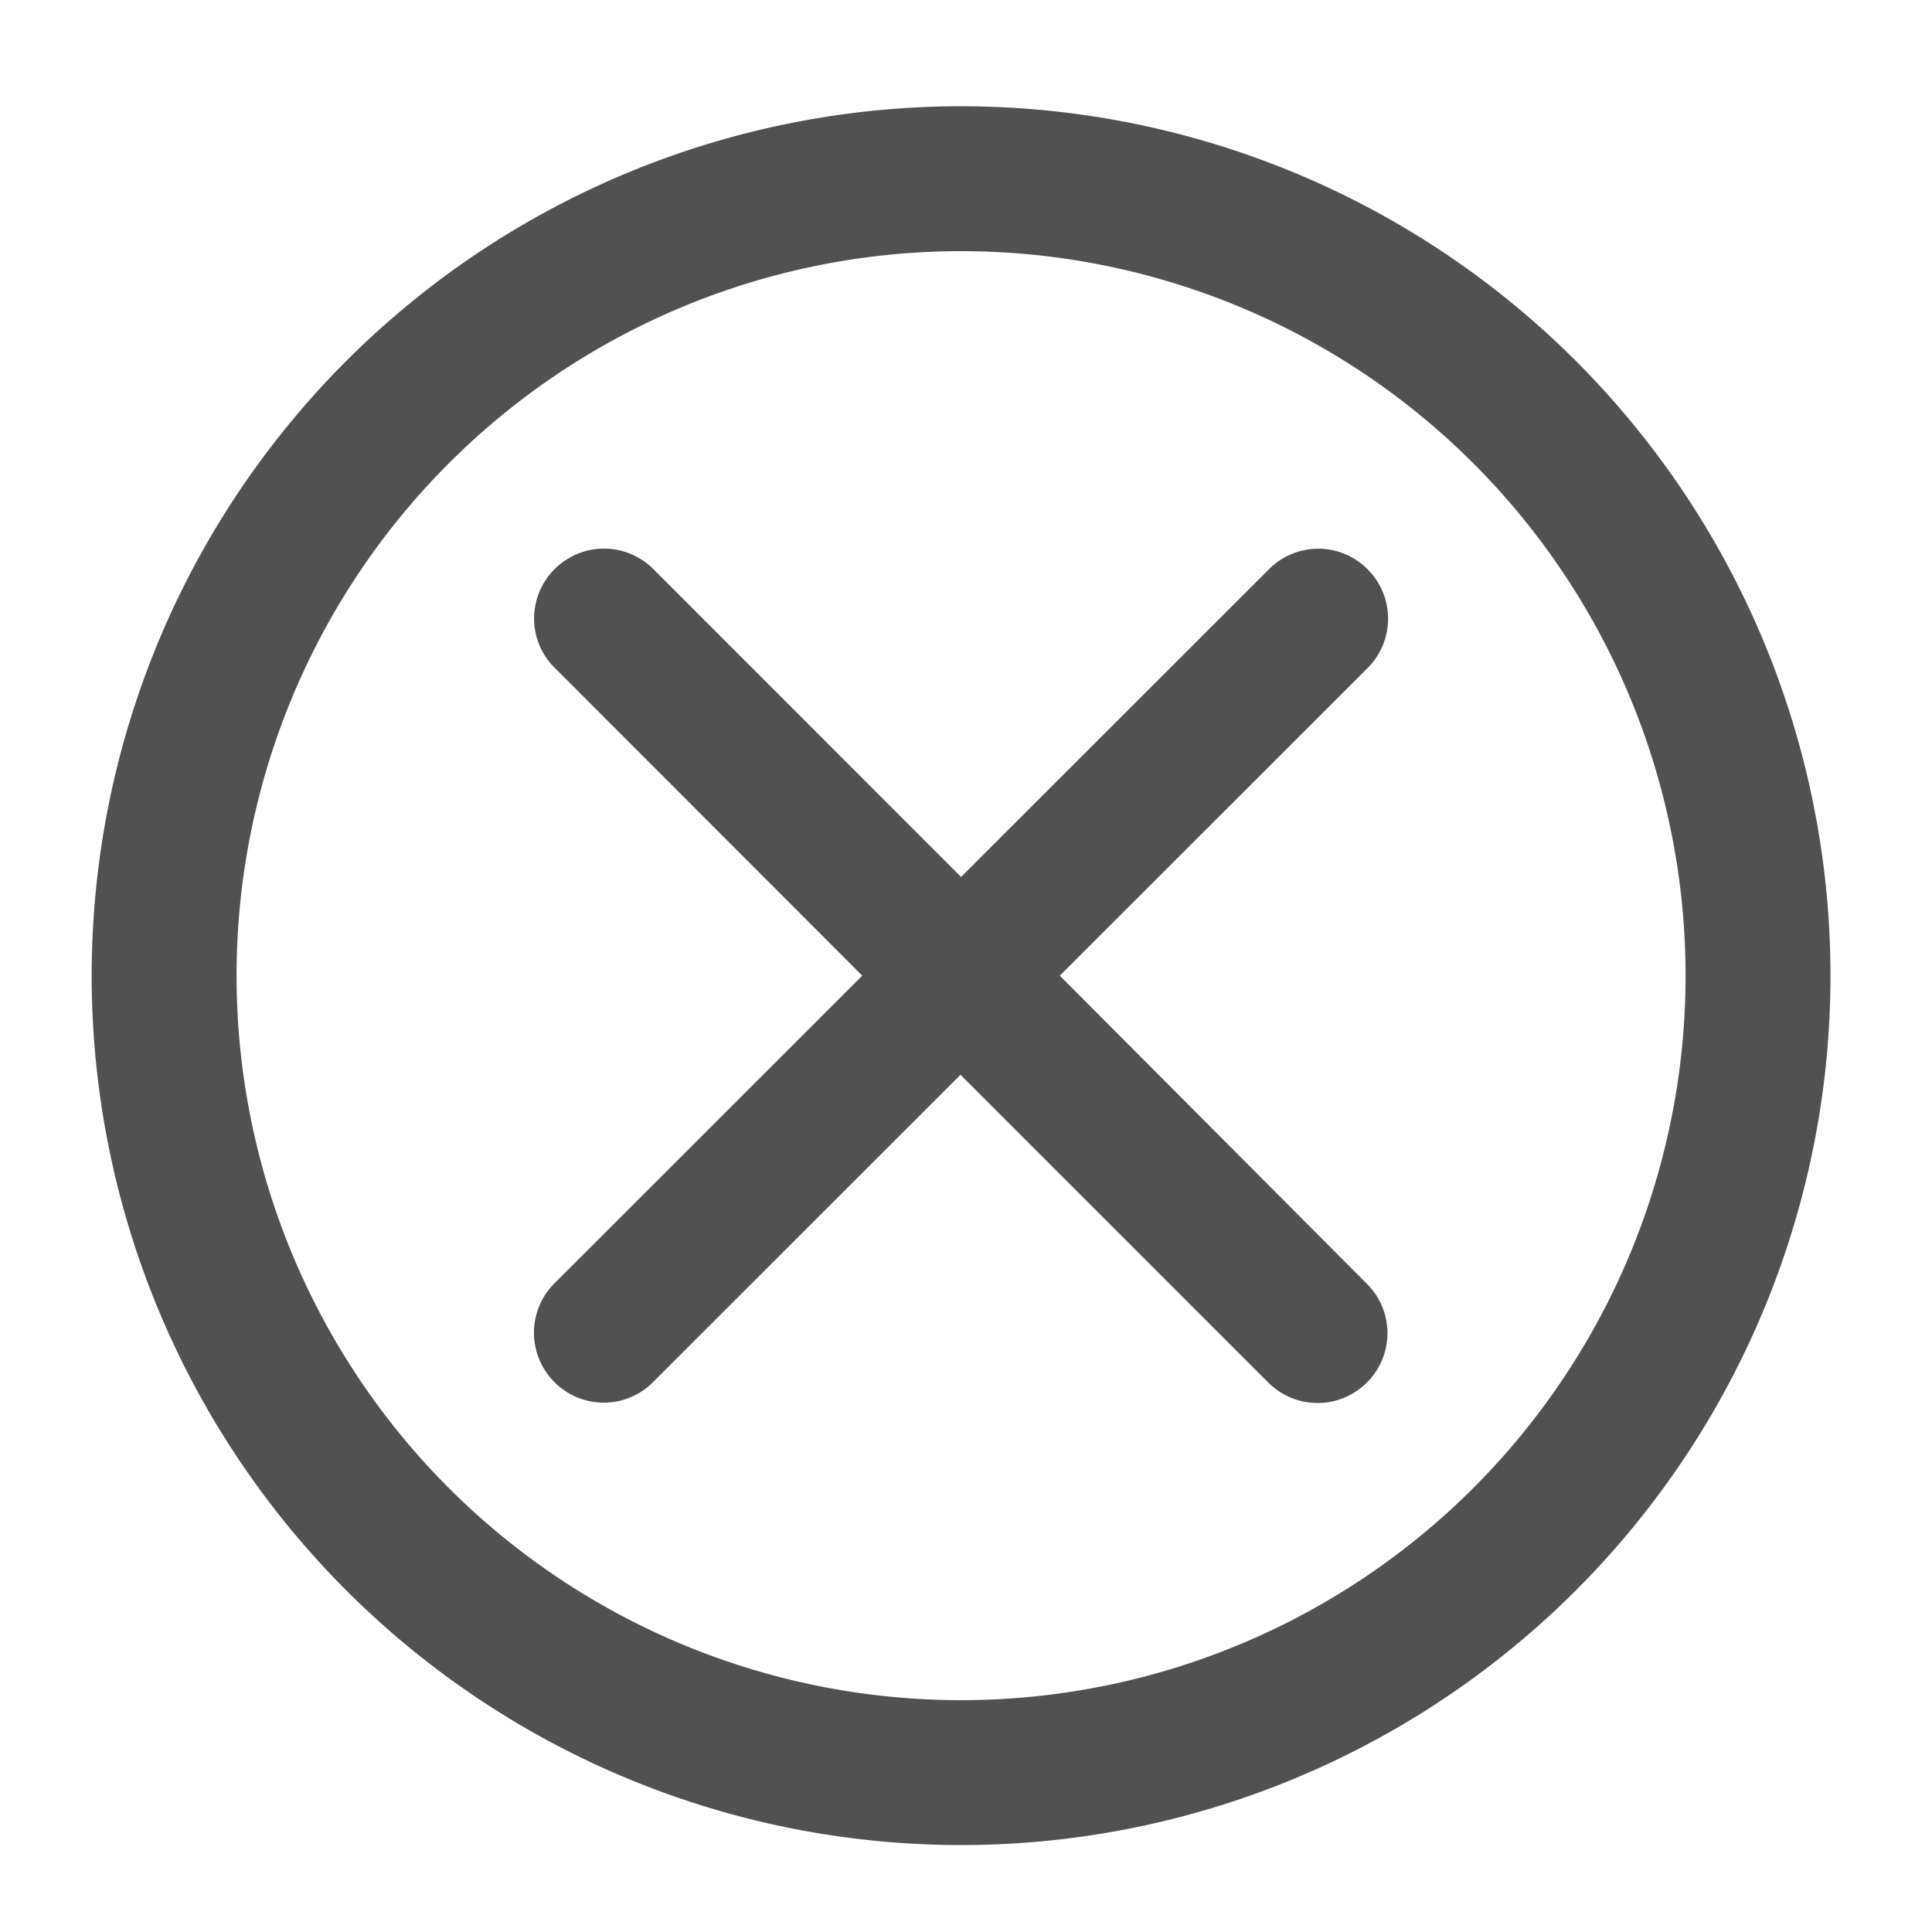 <svg id="图层_1" data-name="图层 1" xmlns="http://www.w3.org/2000/svg" viewBox="0 0 200 200"><defs><style>.cls-1,.cls-2{fill:#515151;}.cls-2{stroke:#515151;stroke-miterlimit:10;stroke-width:1.4px;}</style></defs><path class="cls-1" d="M99.49,176a75,75,0,1,0-75-75,75,75,0,0,0,75,75Zm0,15a90,90,0,1,1,90-90A90,90,0,0,1,99.49,191Z"/><path class="cls-2" d="M99.49,91.77,67.13,59.4a6.51,6.51,0,0,0-9.21,0h0a6.49,6.49,0,0,0-.06,9.18l0,0L90.25,101,57.88,133.36a6.52,6.52,0,0,0,0,9.21h0a6.49,6.49,0,0,0,9.18.06l0,0,32.37-32.36,32.36,32.36a6.51,6.51,0,0,0,9.21,0h0a6.5,6.5,0,0,0,.06-9.18l0,0L108.72,101l32.37-32.35a6.52,6.52,0,0,0,0-9.21h0a6.49,6.49,0,0,0-9.19-.06l0,0Z"/></svg>